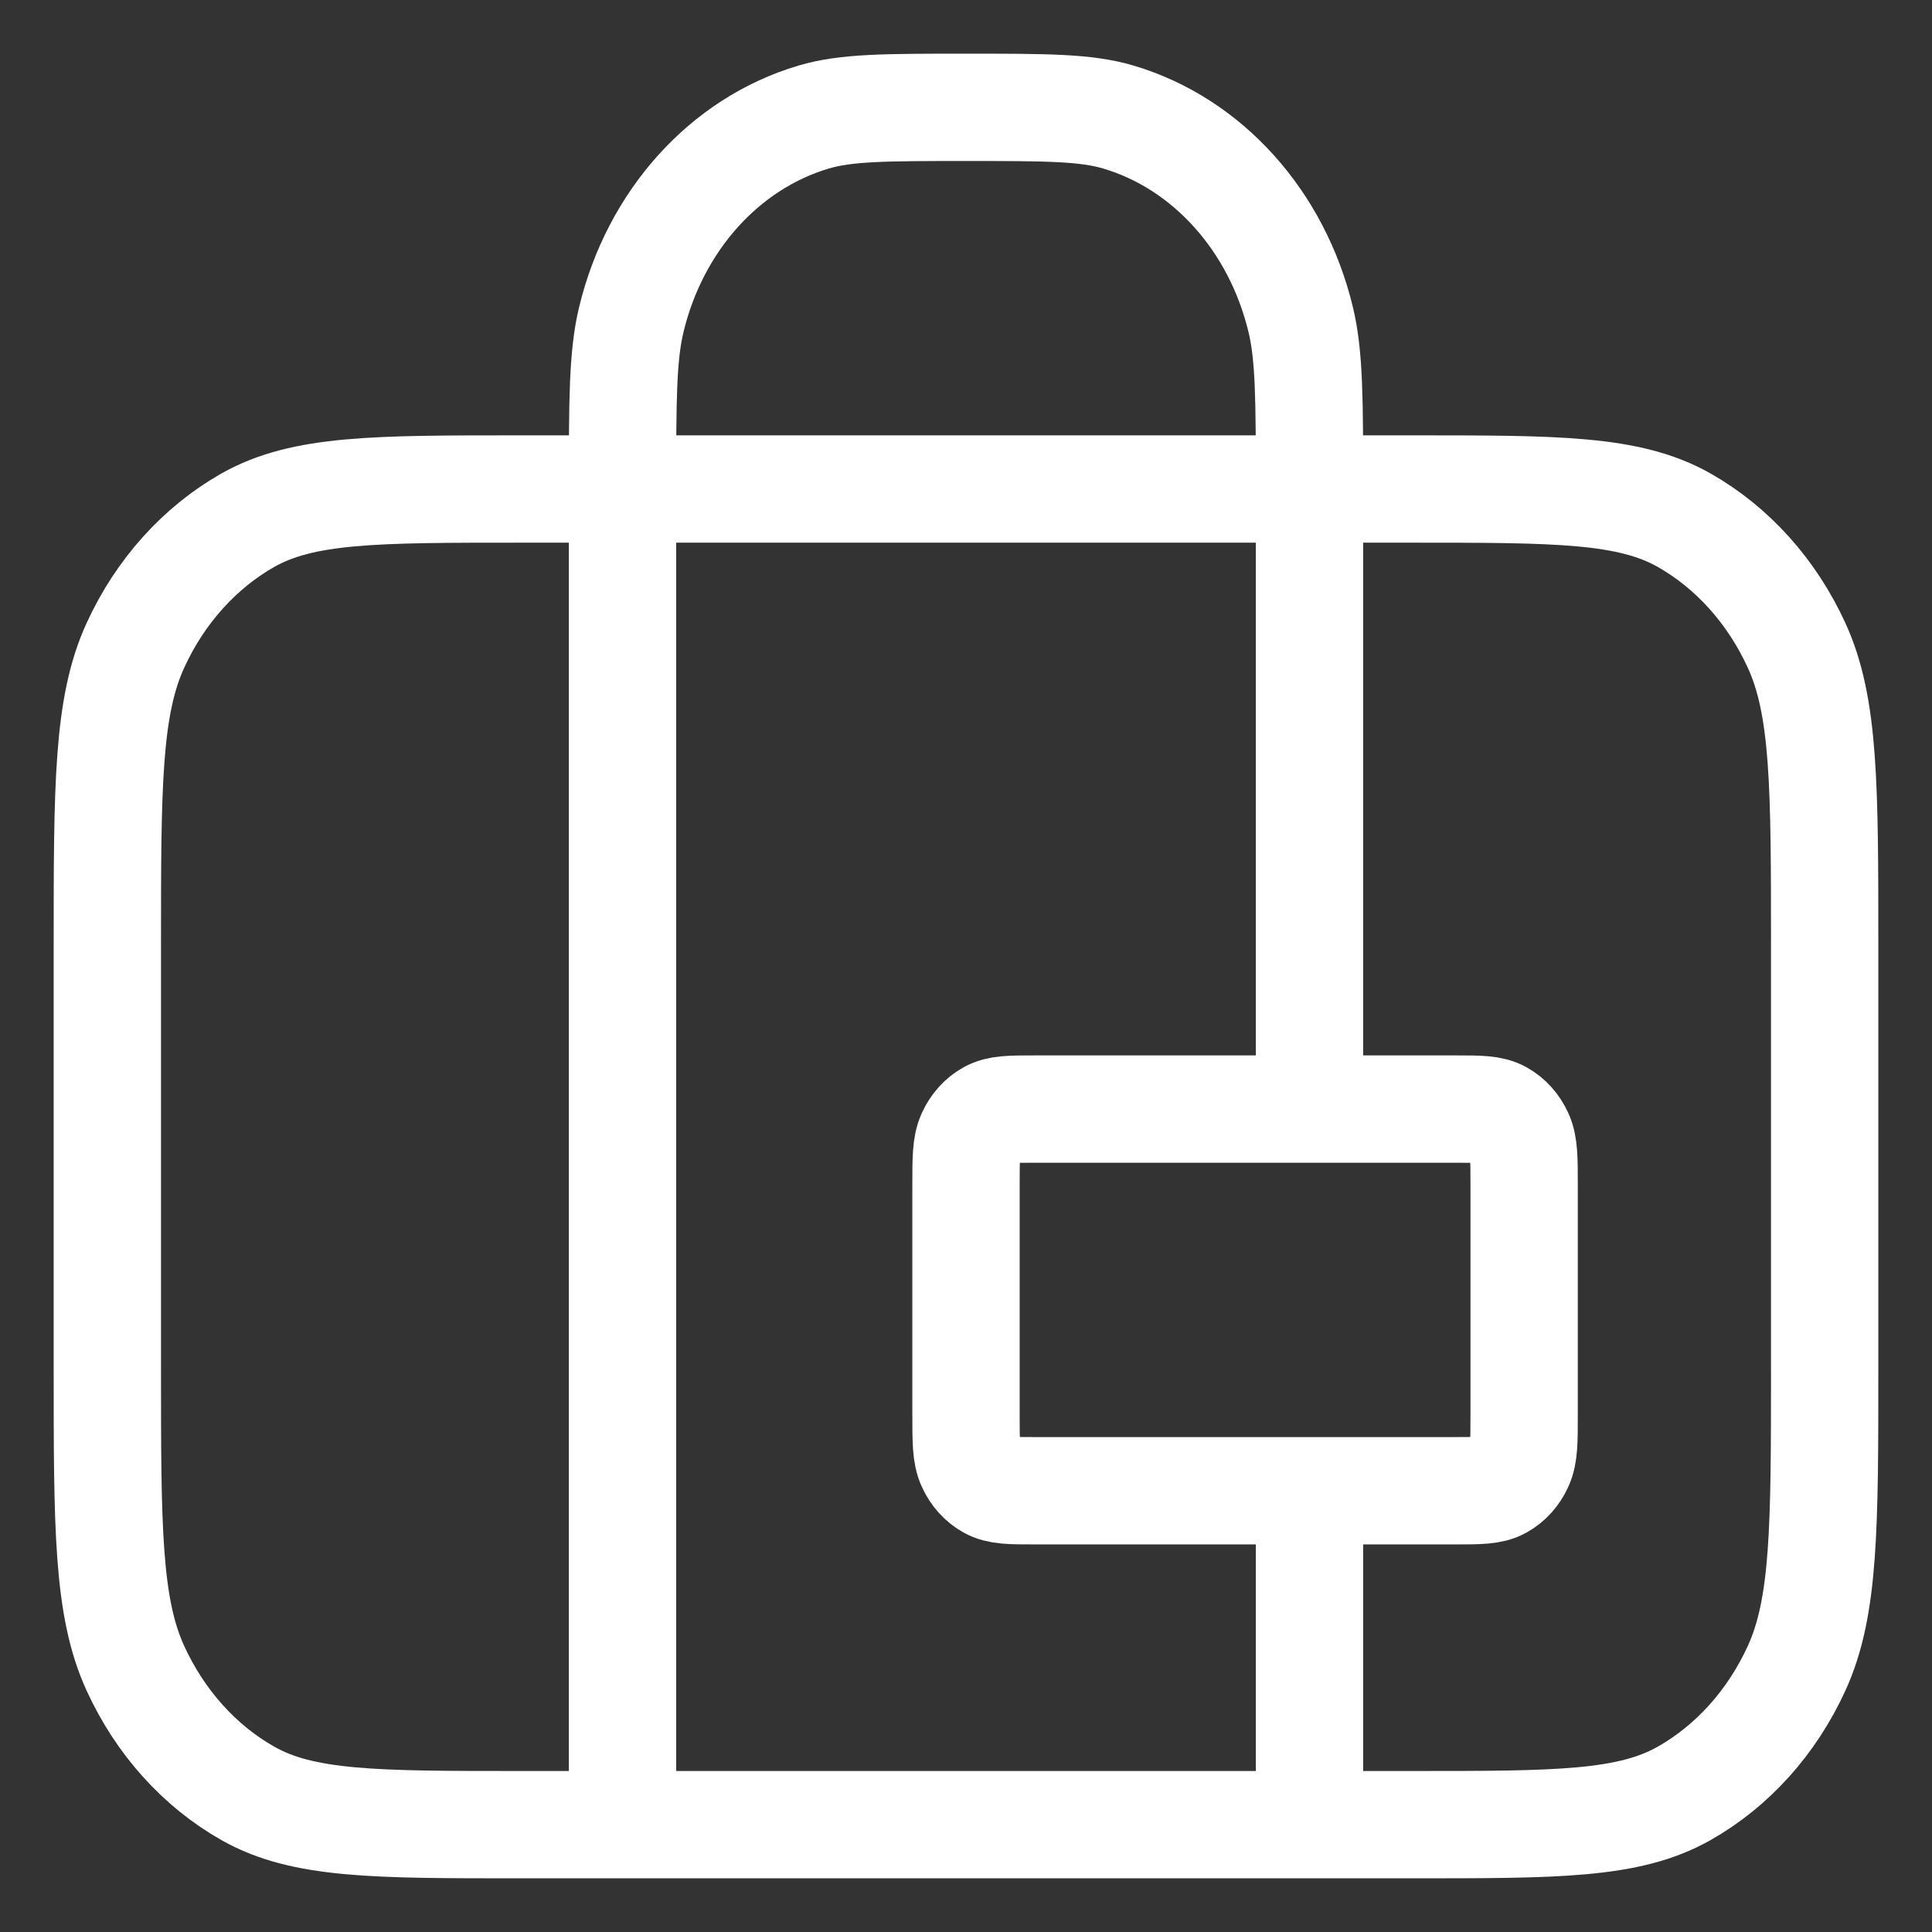 <svg width="18" height="18" viewBox="0 0 18 18" fill="none" xmlns="http://www.w3.org/2000/svg">
<rect x="0" y="0" width="18" height="18" fill="#333333" stroke="none"/>
<path id="Icon" d="M5.8 17V4.556C5.8 3.729 5.8 3.316 5.882 2.976C6.104 2.056 6.751 1.337 7.579 1.091C7.884 1 8.256 1 9 1C9.744 1 10.116 1 10.421 1.091C11.249 1.337 11.896 2.056 12.118 2.976C12.2 3.316 12.2 3.729 12.2 4.556V10.333M12.2 13.889V17M4.84 17H13.16C14.504 17 15.176 17 15.69 16.709C16.141 16.454 16.508 16.046 16.738 15.544C17 14.973 17 14.227 17 12.733V8.822C17 7.329 17 6.582 16.738 6.012C16.508 5.51 16.141 5.102 15.69 4.846C15.176 4.556 14.504 4.556 13.16 4.556H4.84C3.496 4.556 2.824 4.556 2.31 4.846C1.859 5.102 1.492 5.51 1.262 6.012C1 6.582 1 7.329 1 8.822V12.733C1 14.227 1 14.973 1.262 15.544C1.492 16.046 1.859 16.454 2.31 16.709C2.824 17 3.496 17 4.84 17ZM9.64 13.889H13.56C13.784 13.889 13.896 13.889 13.982 13.84C14.057 13.798 14.118 13.73 14.156 13.646C14.2 13.551 14.2 13.427 14.2 13.178V11.044C14.2 10.796 14.2 10.671 14.156 10.576C14.118 10.492 14.057 10.424 13.982 10.382C13.896 10.333 13.784 10.333 13.56 10.333H9.64C9.416 10.333 9.304 10.333 9.218 10.382C9.143 10.424 9.082 10.492 9.044 10.576C9 10.671 9 10.796 9 11.044V13.178C9 13.427 9 13.551 9.044 13.646C9.082 13.73 9.143 13.798 9.218 13.84C9.304 13.889 9.416 13.889 9.64 13.889Z" stroke="white" stroke-linecap="round" stroke-linejoin="round"/>
</svg>
